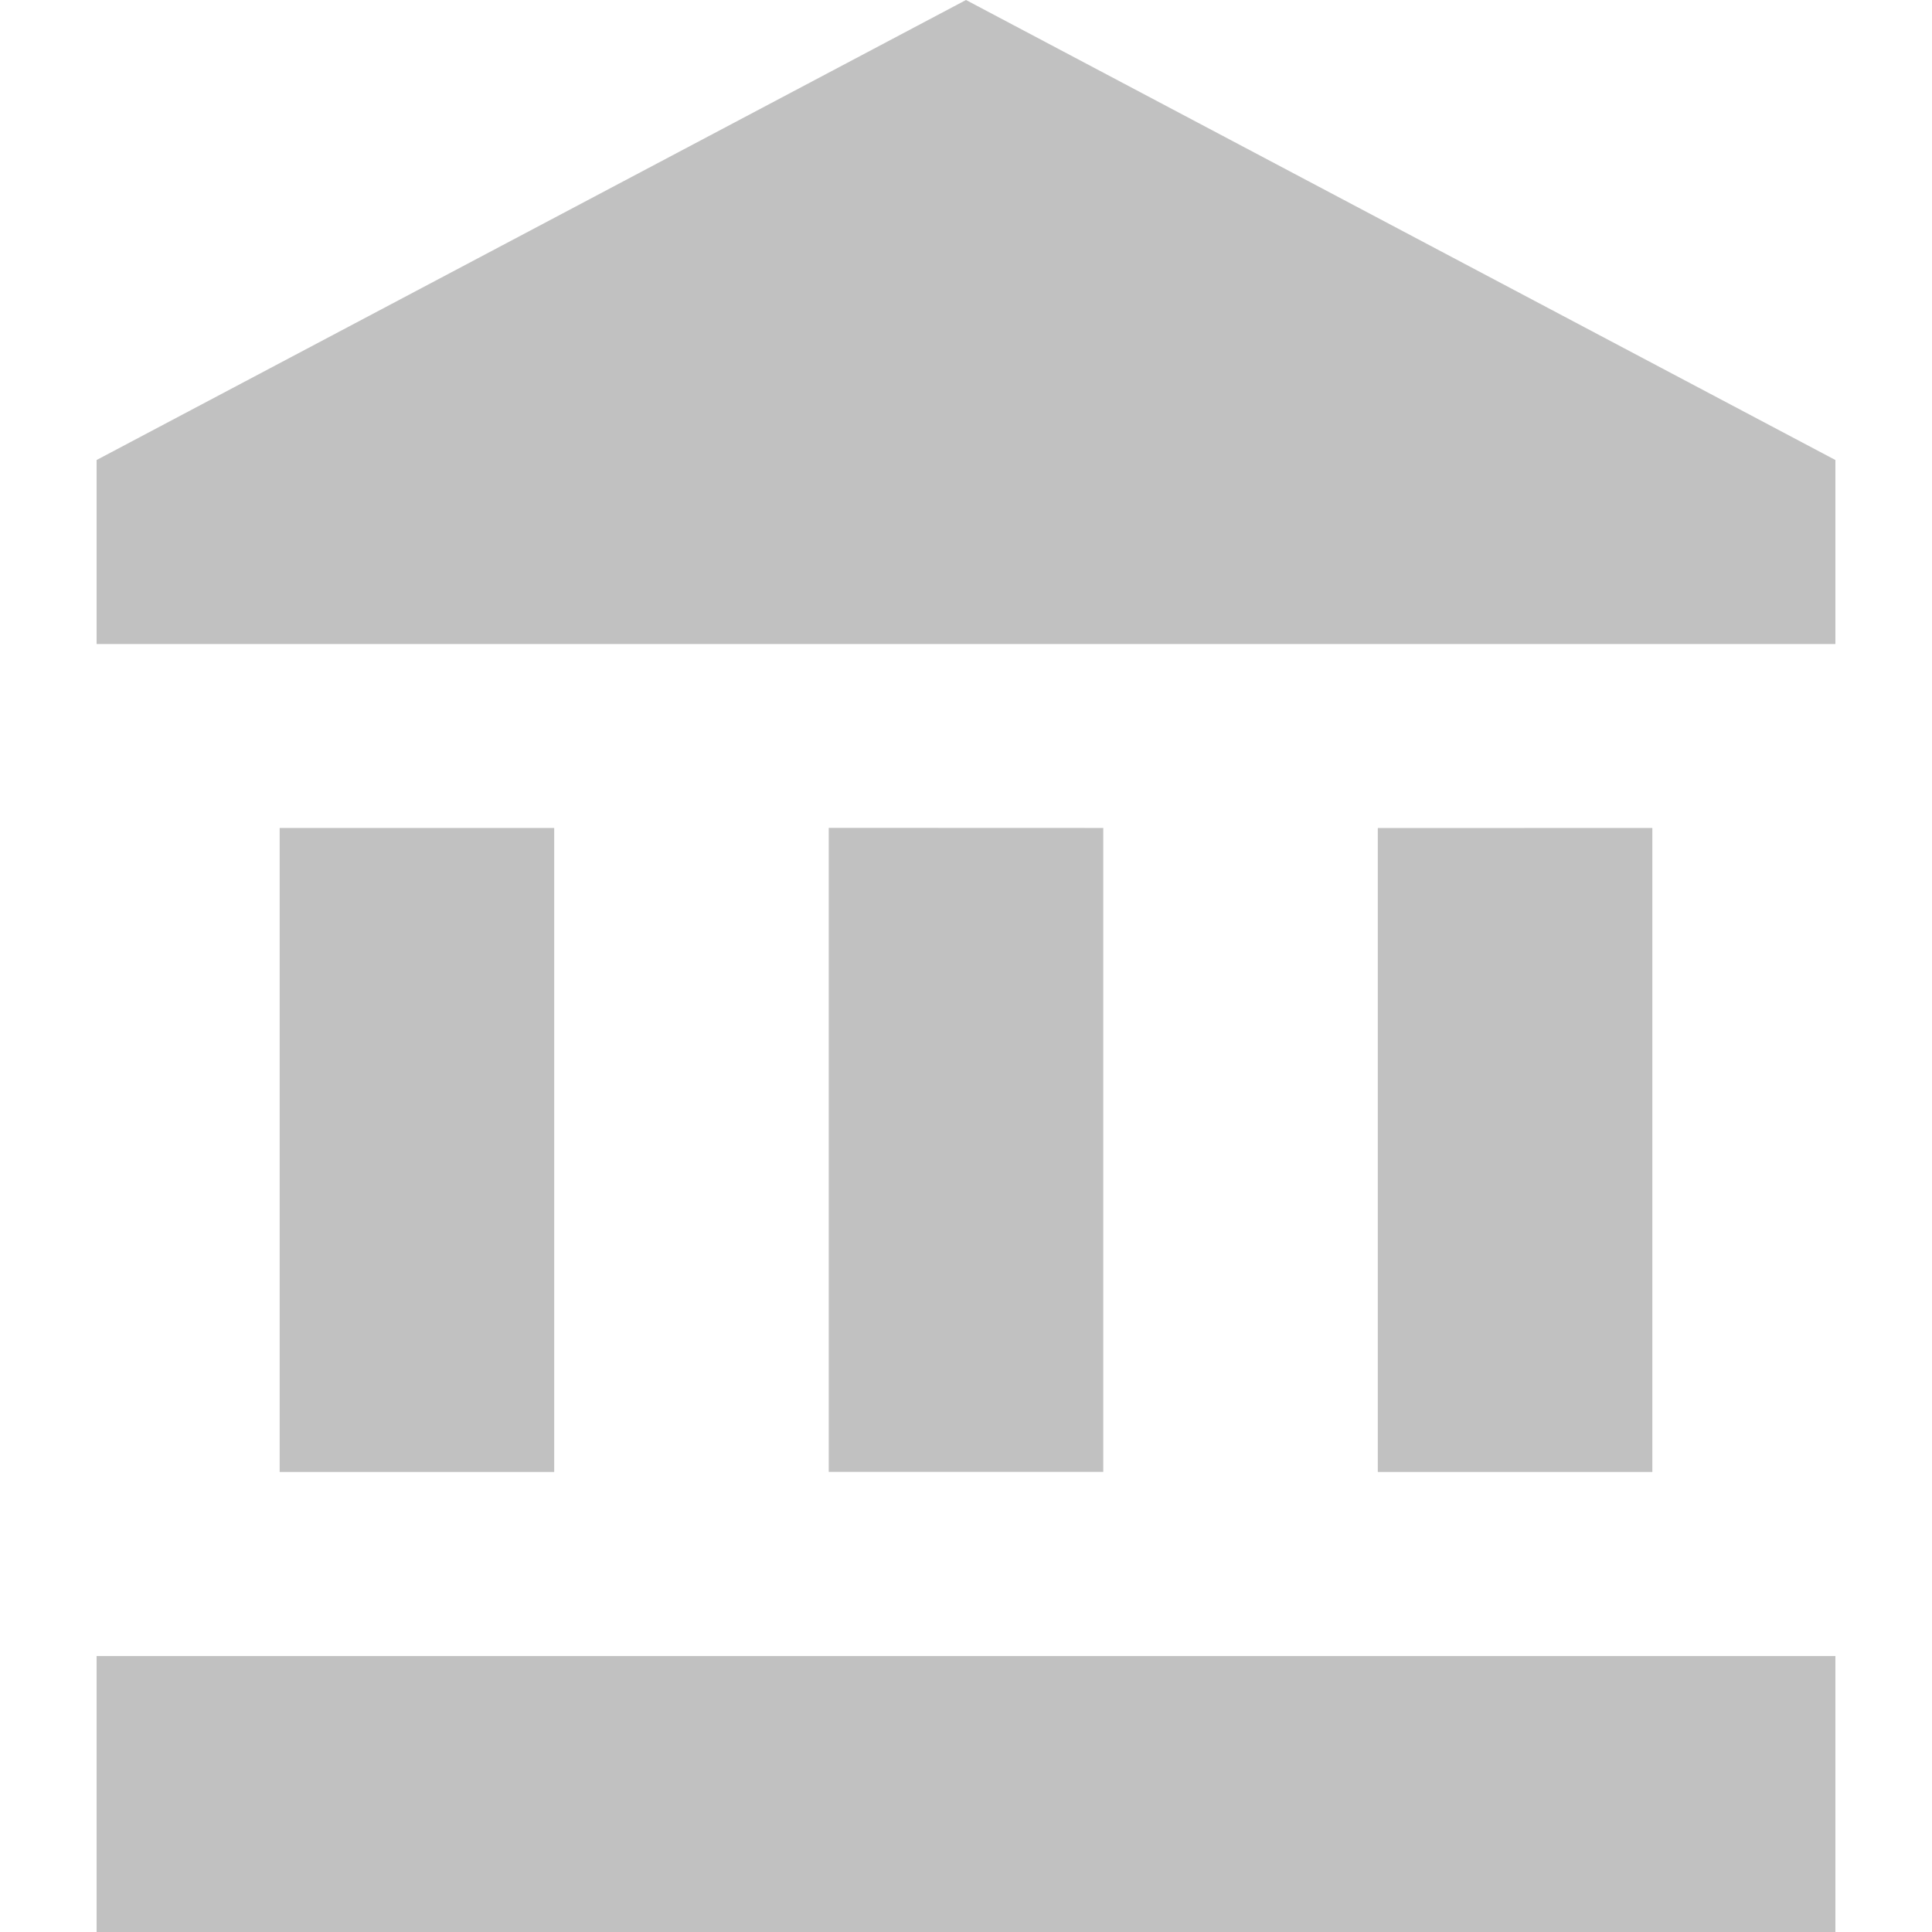 <svg xmlns="http://www.w3.org/2000/svg" width="20" height="20" viewBox="0 0 20 20">
    <g fill="none" fill-rule="evenodd" opacity=".6">
        <g fill="#989898" fill-rule="nonzero">
            <g>
                <g>
                    <g>
                        <g>
                            <path d="M9 0L0 4.762v1.905h18V4.762m-4.737 3.81v6.666h2.842V8.571M0 20h18v-2.857H0M7.579 8.57v6.667h2.842V8.571m-8.526 0v6.667h2.842V8.571H1.895z" transform="translate(-532 -110) translate(516 100) translate(16 9) translate(0 1) translate(1)"/>
                        </g>
                    </g>
                </g>
            </g>
        </g>
    </g>
</svg>
